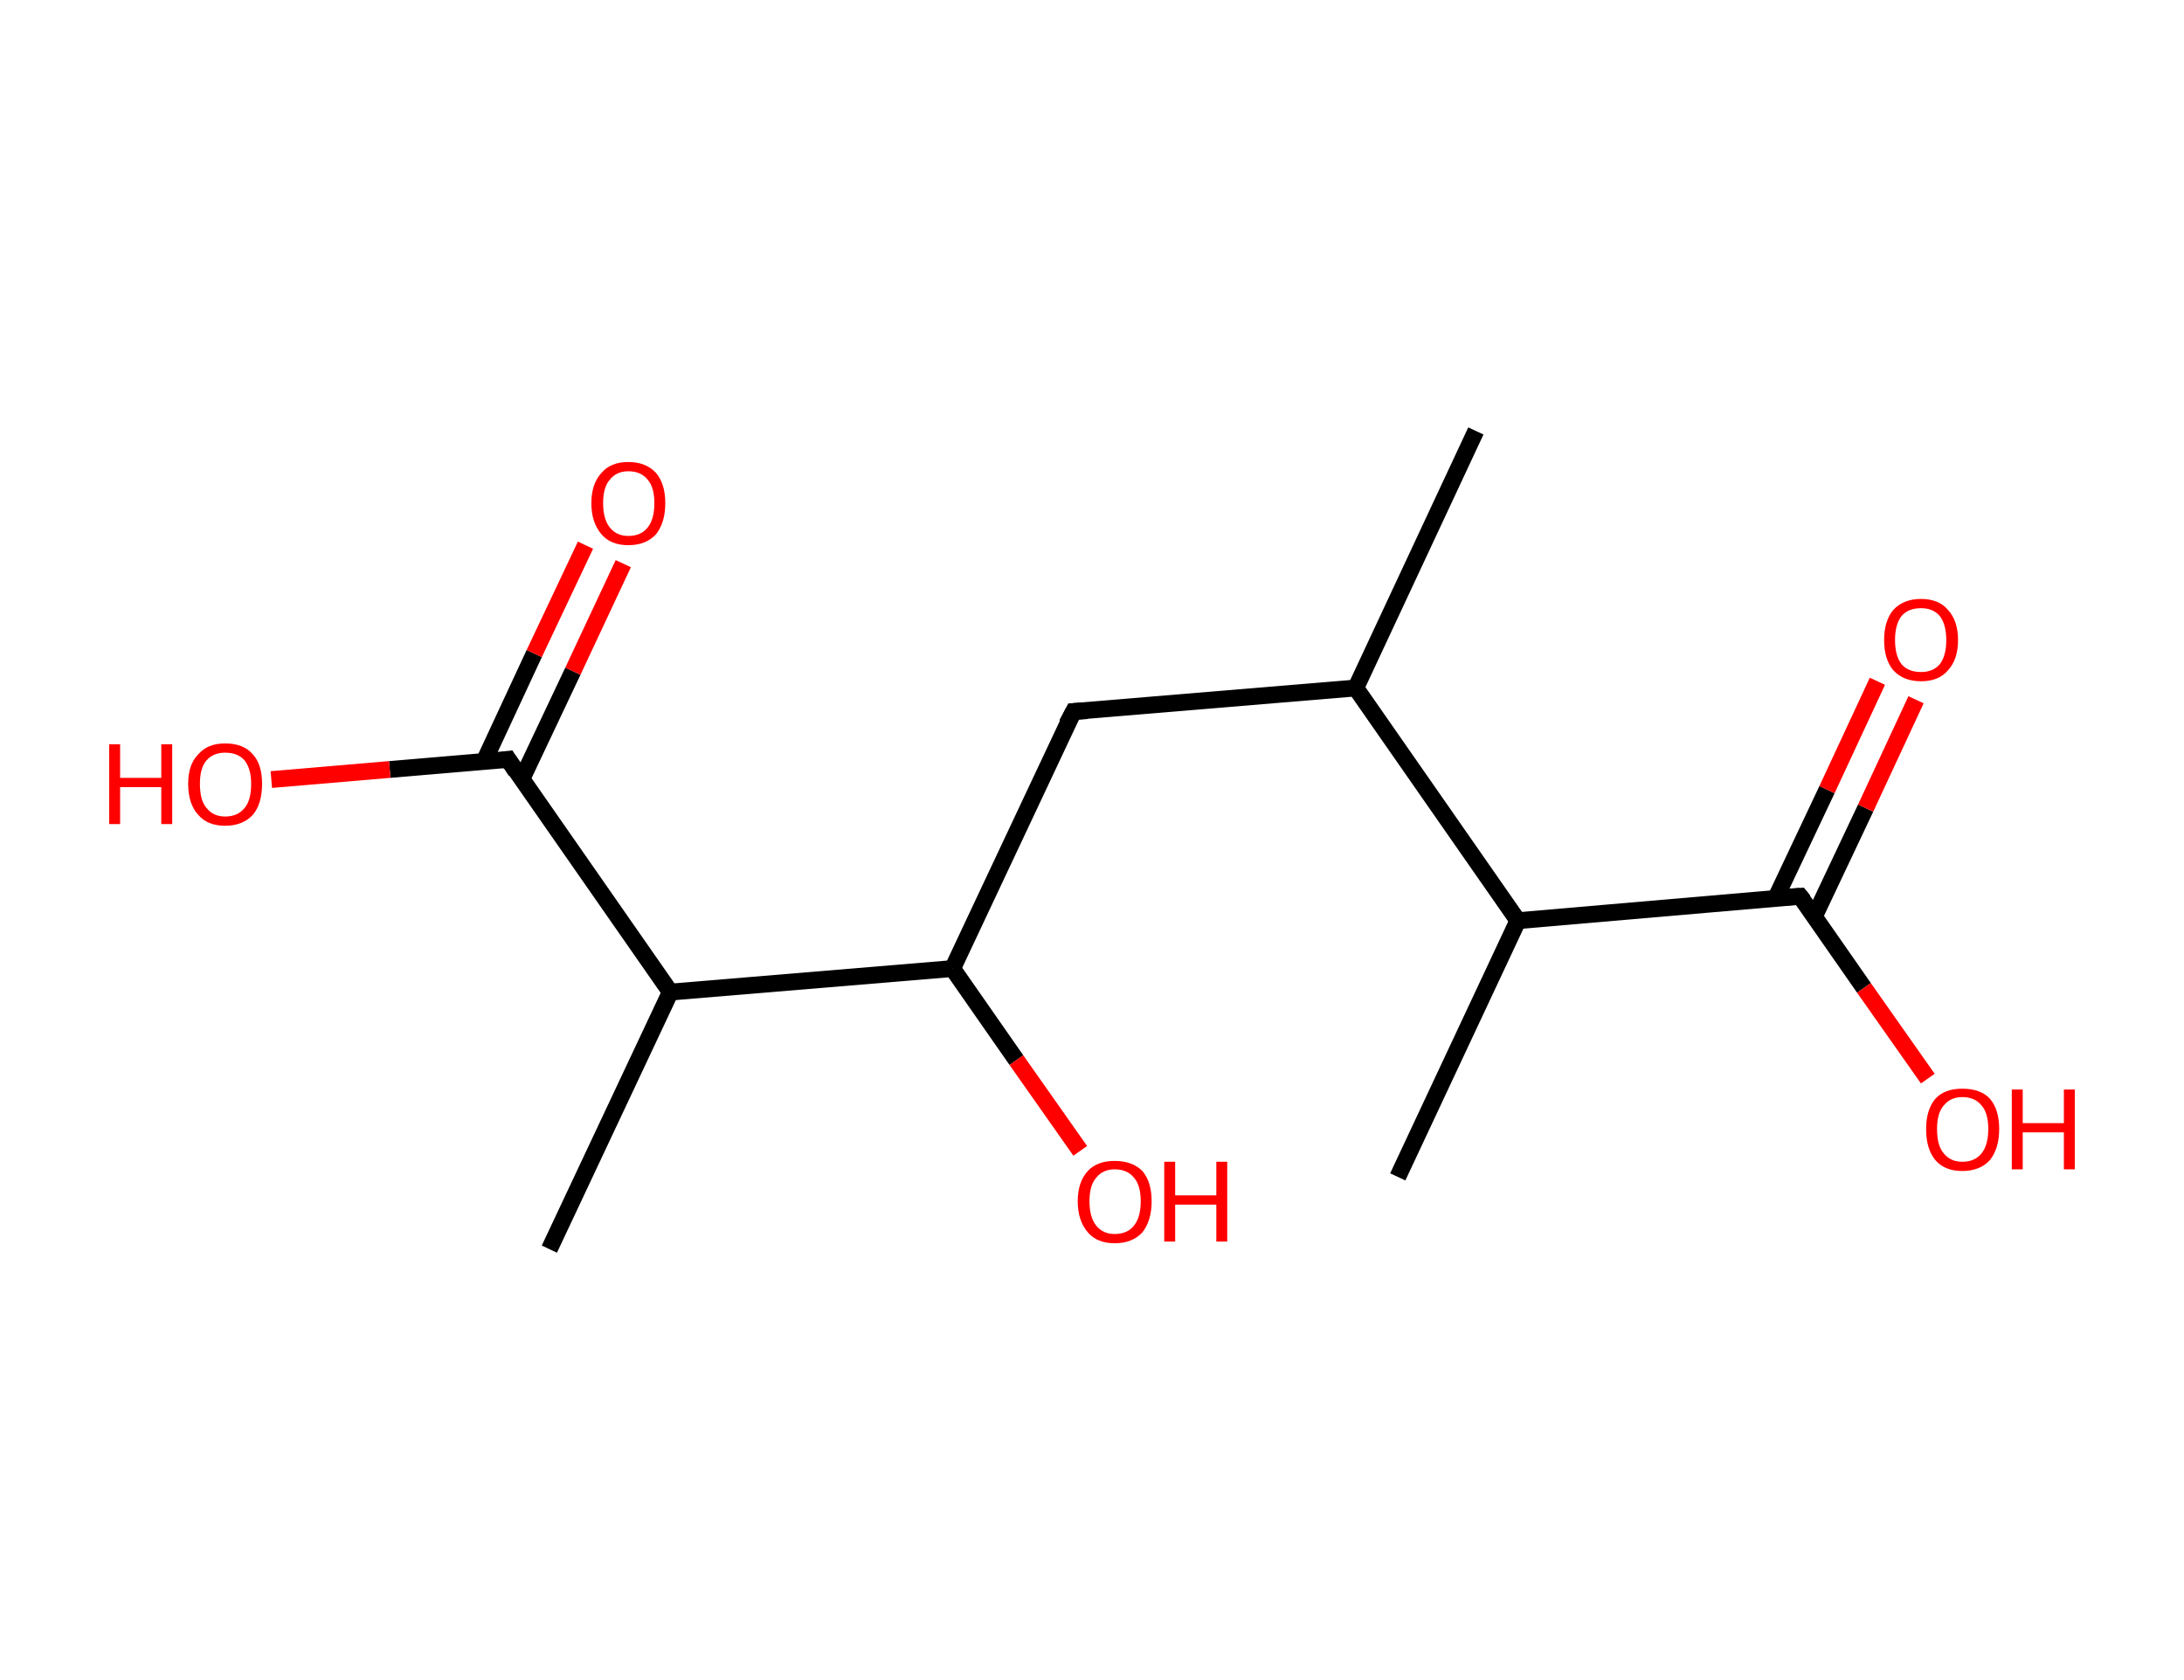 <?xml version='1.0' encoding='ASCII' standalone='yes'?>
<svg xmlns="http://www.w3.org/2000/svg" xmlns:rdkit="http://www.rdkit.org/xml" xmlns:xlink="http://www.w3.org/1999/xlink" version="1.1" baseProfile="full" xml:space="preserve" width="260px" height="200px" viewBox="0 0 260 200">
<!-- END OF HEADER -->
<rect style="opacity:1.0;fill:#FFFFFF;stroke:none" width="260.0" height="200.0" x="0.0" y="0.0"> </rect>
<path class="bond-0 atom-0 atom-1" d="M 175.7,51.3 L 161.4,81.9" style="fill:none;fill-rule:evenodd;stroke:#000000;stroke-width:2.0px;stroke-linecap:butt;stroke-linejoin:miter;stroke-opacity:1"/>
<path class="bond-1 atom-1 atom-2" d="M 161.4,81.9 L 127.8,84.7" style="fill:none;fill-rule:evenodd;stroke:#000000;stroke-width:2.0px;stroke-linecap:butt;stroke-linejoin:miter;stroke-opacity:1"/>
<path class="bond-2 atom-2 atom-3" d="M 127.8,84.7 L 113.4,115.3" style="fill:none;fill-rule:evenodd;stroke:#000000;stroke-width:2.0px;stroke-linecap:butt;stroke-linejoin:miter;stroke-opacity:1"/>
<path class="bond-3 atom-3 atom-4" d="M 113.4,115.3 L 121.0,126.2" style="fill:none;fill-rule:evenodd;stroke:#000000;stroke-width:2.0px;stroke-linecap:butt;stroke-linejoin:miter;stroke-opacity:1"/>
<path class="bond-3 atom-3 atom-4" d="M 121.0,126.2 L 128.6,137.0" style="fill:none;fill-rule:evenodd;stroke:#FF0000;stroke-width:2.0px;stroke-linecap:butt;stroke-linejoin:miter;stroke-opacity:1"/>
<path class="bond-4 atom-3 atom-5" d="M 113.4,115.3 L 79.8,118.1" style="fill:none;fill-rule:evenodd;stroke:#000000;stroke-width:2.0px;stroke-linecap:butt;stroke-linejoin:miter;stroke-opacity:1"/>
<path class="bond-5 atom-5 atom-6" d="M 79.8,118.1 L 65.4,148.7" style="fill:none;fill-rule:evenodd;stroke:#000000;stroke-width:2.0px;stroke-linecap:butt;stroke-linejoin:miter;stroke-opacity:1"/>
<path class="bond-6 atom-5 atom-7" d="M 79.8,118.1 L 60.5,90.4" style="fill:none;fill-rule:evenodd;stroke:#000000;stroke-width:2.0px;stroke-linecap:butt;stroke-linejoin:miter;stroke-opacity:1"/>
<path class="bond-7 atom-7 atom-8" d="M 62.1,92.8 L 68.2,79.9" style="fill:none;fill-rule:evenodd;stroke:#000000;stroke-width:2.0px;stroke-linecap:butt;stroke-linejoin:miter;stroke-opacity:1"/>
<path class="bond-7 atom-7 atom-8" d="M 68.2,79.9 L 74.2,67.1" style="fill:none;fill-rule:evenodd;stroke:#FF0000;stroke-width:2.0px;stroke-linecap:butt;stroke-linejoin:miter;stroke-opacity:1"/>
<path class="bond-7 atom-7 atom-8" d="M 57.6,90.7 L 63.6,77.8" style="fill:none;fill-rule:evenodd;stroke:#000000;stroke-width:2.0px;stroke-linecap:butt;stroke-linejoin:miter;stroke-opacity:1"/>
<path class="bond-7 atom-7 atom-8" d="M 63.6,77.8 L 69.7,64.9" style="fill:none;fill-rule:evenodd;stroke:#FF0000;stroke-width:2.0px;stroke-linecap:butt;stroke-linejoin:miter;stroke-opacity:1"/>
<path class="bond-8 atom-7 atom-9" d="M 60.5,90.4 L 46.4,91.6" style="fill:none;fill-rule:evenodd;stroke:#000000;stroke-width:2.0px;stroke-linecap:butt;stroke-linejoin:miter;stroke-opacity:1"/>
<path class="bond-8 atom-7 atom-9" d="M 46.4,91.6 L 32.3,92.8" style="fill:none;fill-rule:evenodd;stroke:#FF0000;stroke-width:2.0px;stroke-linecap:butt;stroke-linejoin:miter;stroke-opacity:1"/>
<path class="bond-9 atom-1 atom-10" d="M 161.4,81.9 L 180.7,109.6" style="fill:none;fill-rule:evenodd;stroke:#000000;stroke-width:2.0px;stroke-linecap:butt;stroke-linejoin:miter;stroke-opacity:1"/>
<path class="bond-10 atom-10 atom-11" d="M 180.7,109.6 L 166.4,140.1" style="fill:none;fill-rule:evenodd;stroke:#000000;stroke-width:2.0px;stroke-linecap:butt;stroke-linejoin:miter;stroke-opacity:1"/>
<path class="bond-11 atom-10 atom-12" d="M 180.7,109.6 L 214.3,106.7" style="fill:none;fill-rule:evenodd;stroke:#000000;stroke-width:2.0px;stroke-linecap:butt;stroke-linejoin:miter;stroke-opacity:1"/>
<path class="bond-12 atom-12 atom-13" d="M 216.0,109.1 L 222.1,96.2" style="fill:none;fill-rule:evenodd;stroke:#000000;stroke-width:2.0px;stroke-linecap:butt;stroke-linejoin:miter;stroke-opacity:1"/>
<path class="bond-12 atom-12 atom-13" d="M 222.1,96.2 L 228.1,83.3" style="fill:none;fill-rule:evenodd;stroke:#FF0000;stroke-width:2.0px;stroke-linecap:butt;stroke-linejoin:miter;stroke-opacity:1"/>
<path class="bond-12 atom-12 atom-13" d="M 211.4,106.9 L 217.5,94.0" style="fill:none;fill-rule:evenodd;stroke:#000000;stroke-width:2.0px;stroke-linecap:butt;stroke-linejoin:miter;stroke-opacity:1"/>
<path class="bond-12 atom-12 atom-13" d="M 217.5,94.0 L 223.5,81.1" style="fill:none;fill-rule:evenodd;stroke:#FF0000;stroke-width:2.0px;stroke-linecap:butt;stroke-linejoin:miter;stroke-opacity:1"/>
<path class="bond-13 atom-12 atom-14" d="M 214.3,106.7 L 221.9,117.6" style="fill:none;fill-rule:evenodd;stroke:#000000;stroke-width:2.0px;stroke-linecap:butt;stroke-linejoin:miter;stroke-opacity:1"/>
<path class="bond-13 atom-12 atom-14" d="M 221.9,117.6 L 229.5,128.4" style="fill:none;fill-rule:evenodd;stroke:#FF0000;stroke-width:2.0px;stroke-linecap:butt;stroke-linejoin:miter;stroke-opacity:1"/>
<path d="M 129.4,84.6 L 127.8,84.7 L 127.0,86.2" style="fill:none;stroke:#000000;stroke-width:2.0px;stroke-linecap:butt;stroke-linejoin:miter;stroke-opacity:1;"/>
<path d="M 61.4,91.8 L 60.5,90.4 L 59.8,90.5" style="fill:none;stroke:#000000;stroke-width:2.0px;stroke-linecap:butt;stroke-linejoin:miter;stroke-opacity:1;"/>
<path d="M 212.7,106.8 L 214.3,106.7 L 214.7,107.2" style="fill:none;stroke:#000000;stroke-width:2.0px;stroke-linecap:butt;stroke-linejoin:miter;stroke-opacity:1;"/>
<path class="atom-4" d="M 128.3 143.0 Q 128.3 140.7, 129.5 139.4 Q 130.6 138.2, 132.7 138.2 Q 134.8 138.2, 136.0 139.4 Q 137.1 140.7, 137.1 143.0 Q 137.1 145.3, 136.0 146.7 Q 134.8 148.0, 132.7 148.0 Q 130.6 148.0, 129.5 146.7 Q 128.3 145.3, 128.3 143.0 M 132.7 146.9 Q 134.2 146.9, 135.0 145.9 Q 135.8 144.9, 135.8 143.0 Q 135.8 141.1, 135.0 140.2 Q 134.2 139.2, 132.7 139.2 Q 131.3 139.2, 130.5 140.2 Q 129.7 141.1, 129.7 143.0 Q 129.7 144.9, 130.5 145.9 Q 131.3 146.9, 132.7 146.9 " fill="#FF0000"/>
<path class="atom-4" d="M 138.6 138.3 L 139.9 138.3 L 139.9 142.3 L 144.8 142.3 L 144.8 138.3 L 146.1 138.3 L 146.1 147.8 L 144.8 147.8 L 144.8 143.4 L 139.9 143.4 L 139.9 147.8 L 138.6 147.8 L 138.6 138.3 " fill="#FF0000"/>
<path class="atom-8" d="M 70.4 59.9 Q 70.4 57.6, 71.6 56.3 Q 72.7 55.0, 74.8 55.0 Q 76.9 55.0, 78.1 56.3 Q 79.2 57.6, 79.2 59.9 Q 79.2 62.2, 78.1 63.6 Q 76.9 64.9, 74.8 64.9 Q 72.7 64.9, 71.6 63.6 Q 70.4 62.2, 70.4 59.9 M 74.8 63.8 Q 76.3 63.8, 77.1 62.8 Q 77.9 61.8, 77.9 59.9 Q 77.9 58.0, 77.1 57.1 Q 76.3 56.1, 74.8 56.1 Q 73.4 56.1, 72.6 57.1 Q 71.8 58.0, 71.8 59.9 Q 71.8 61.8, 72.6 62.8 Q 73.4 63.8, 74.8 63.8 " fill="#FF0000"/>
<path class="atom-9" d="M 13.0 88.6 L 14.3 88.6 L 14.3 92.6 L 19.2 92.6 L 19.2 88.6 L 20.5 88.6 L 20.5 98.1 L 19.2 98.1 L 19.2 93.7 L 14.3 93.7 L 14.3 98.1 L 13.0 98.1 L 13.0 88.6 " fill="#FF0000"/>
<path class="atom-9" d="M 22.4 93.3 Q 22.4 91.0, 23.6 89.8 Q 24.7 88.5, 26.8 88.5 Q 29.0 88.5, 30.1 89.8 Q 31.2 91.0, 31.2 93.3 Q 31.2 95.7, 30.1 97.0 Q 28.9 98.3, 26.8 98.3 Q 24.7 98.3, 23.6 97.0 Q 22.4 95.7, 22.4 93.3 M 26.8 97.2 Q 28.3 97.2, 29.1 96.2 Q 29.9 95.3, 29.9 93.3 Q 29.9 91.5, 29.1 90.5 Q 28.3 89.6, 26.8 89.6 Q 25.4 89.6, 24.6 90.5 Q 23.8 91.4, 23.8 93.3 Q 23.8 95.3, 24.6 96.2 Q 25.4 97.2, 26.8 97.2 " fill="#FF0000"/>
<path class="atom-13" d="M 224.3 76.2 Q 224.3 73.9, 225.4 72.6 Q 226.6 71.3, 228.7 71.3 Q 230.8 71.3, 231.9 72.6 Q 233.1 73.9, 233.1 76.2 Q 233.1 78.5, 231.9 79.8 Q 230.8 81.1, 228.7 81.1 Q 226.6 81.1, 225.4 79.8 Q 224.3 78.5, 224.3 76.2 M 228.7 80.0 Q 230.1 80.0, 230.9 79.1 Q 231.7 78.1, 231.7 76.2 Q 231.7 74.3, 230.9 73.3 Q 230.1 72.4, 228.7 72.4 Q 227.2 72.4, 226.4 73.3 Q 225.6 74.3, 225.6 76.2 Q 225.6 78.1, 226.4 79.1 Q 227.2 80.0, 228.7 80.0 " fill="#FF0000"/>
<path class="atom-14" d="M 229.3 134.4 Q 229.3 132.1, 230.4 130.8 Q 231.5 129.6, 233.6 129.6 Q 235.8 129.6, 236.9 130.8 Q 238.0 132.1, 238.0 134.4 Q 238.0 136.7, 236.9 138.1 Q 235.7 139.4, 233.6 139.4 Q 231.5 139.4, 230.4 138.1 Q 229.3 136.8, 229.3 134.4 M 233.6 138.3 Q 235.1 138.3, 235.9 137.3 Q 236.7 136.3, 236.7 134.4 Q 236.7 132.5, 235.9 131.6 Q 235.1 130.6, 233.6 130.6 Q 232.2 130.6, 231.4 131.6 Q 230.6 132.5, 230.6 134.4 Q 230.6 136.4, 231.4 137.3 Q 232.2 138.3, 233.6 138.3 " fill="#FF0000"/>
<path class="atom-14" d="M 239.5 129.7 L 240.8 129.7 L 240.8 133.7 L 245.7 133.7 L 245.7 129.7 L 247.0 129.7 L 247.0 139.2 L 245.7 139.2 L 245.7 134.8 L 240.8 134.8 L 240.8 139.2 L 239.5 139.2 L 239.5 129.7 " fill="#FF0000"/>
</svg>

